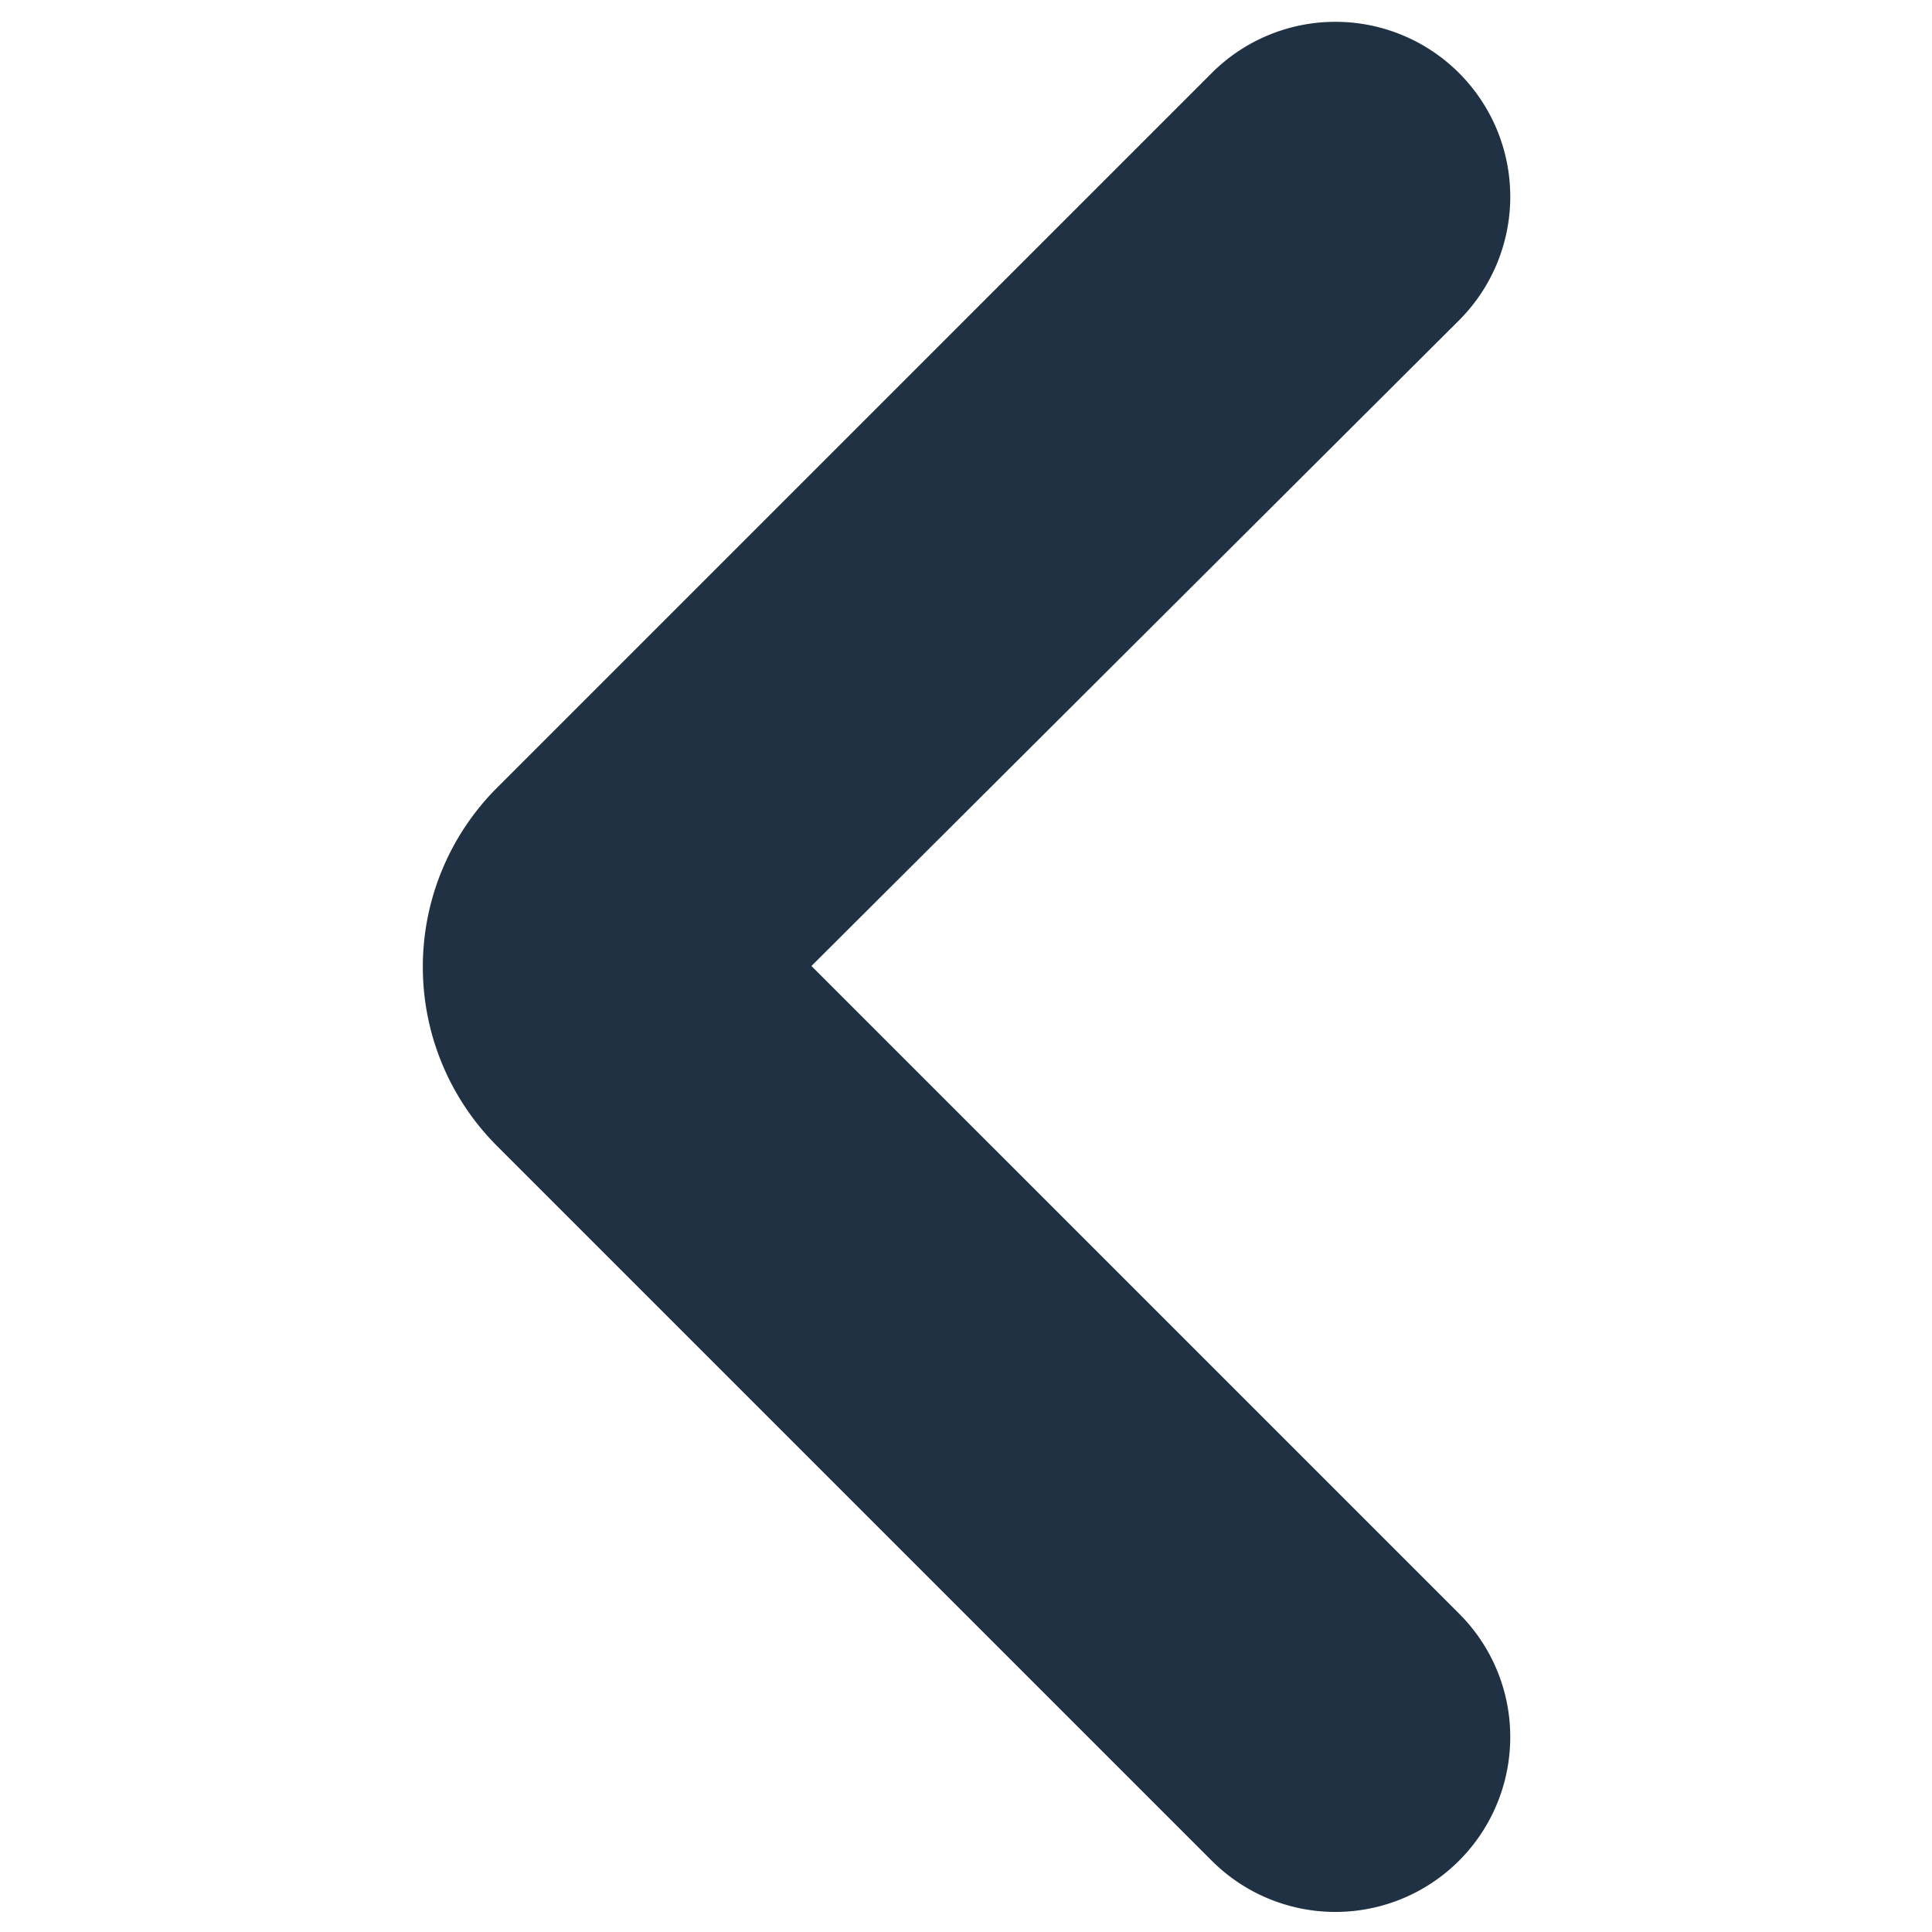 <svg xmlns="http://www.w3.org/2000/svg" viewBox="0 0 100 100"><defs><style>.a{fill:#203143;}</style></defs><title>Zeichenfläche 1 Kopie 2</title><path class="a" d="M78.17,89.91a9.05,9.05,0,0,1-15.45,6.4l-37-37a13.11,13.11,0,0,1,0-18.53l37-37a9.05,9.05,0,0,1,12.8,12.8L42,50,75.51,83.51A9,9,0,0,1,78.17,89.91ZM38.47,53.54h0Z"/></svg>